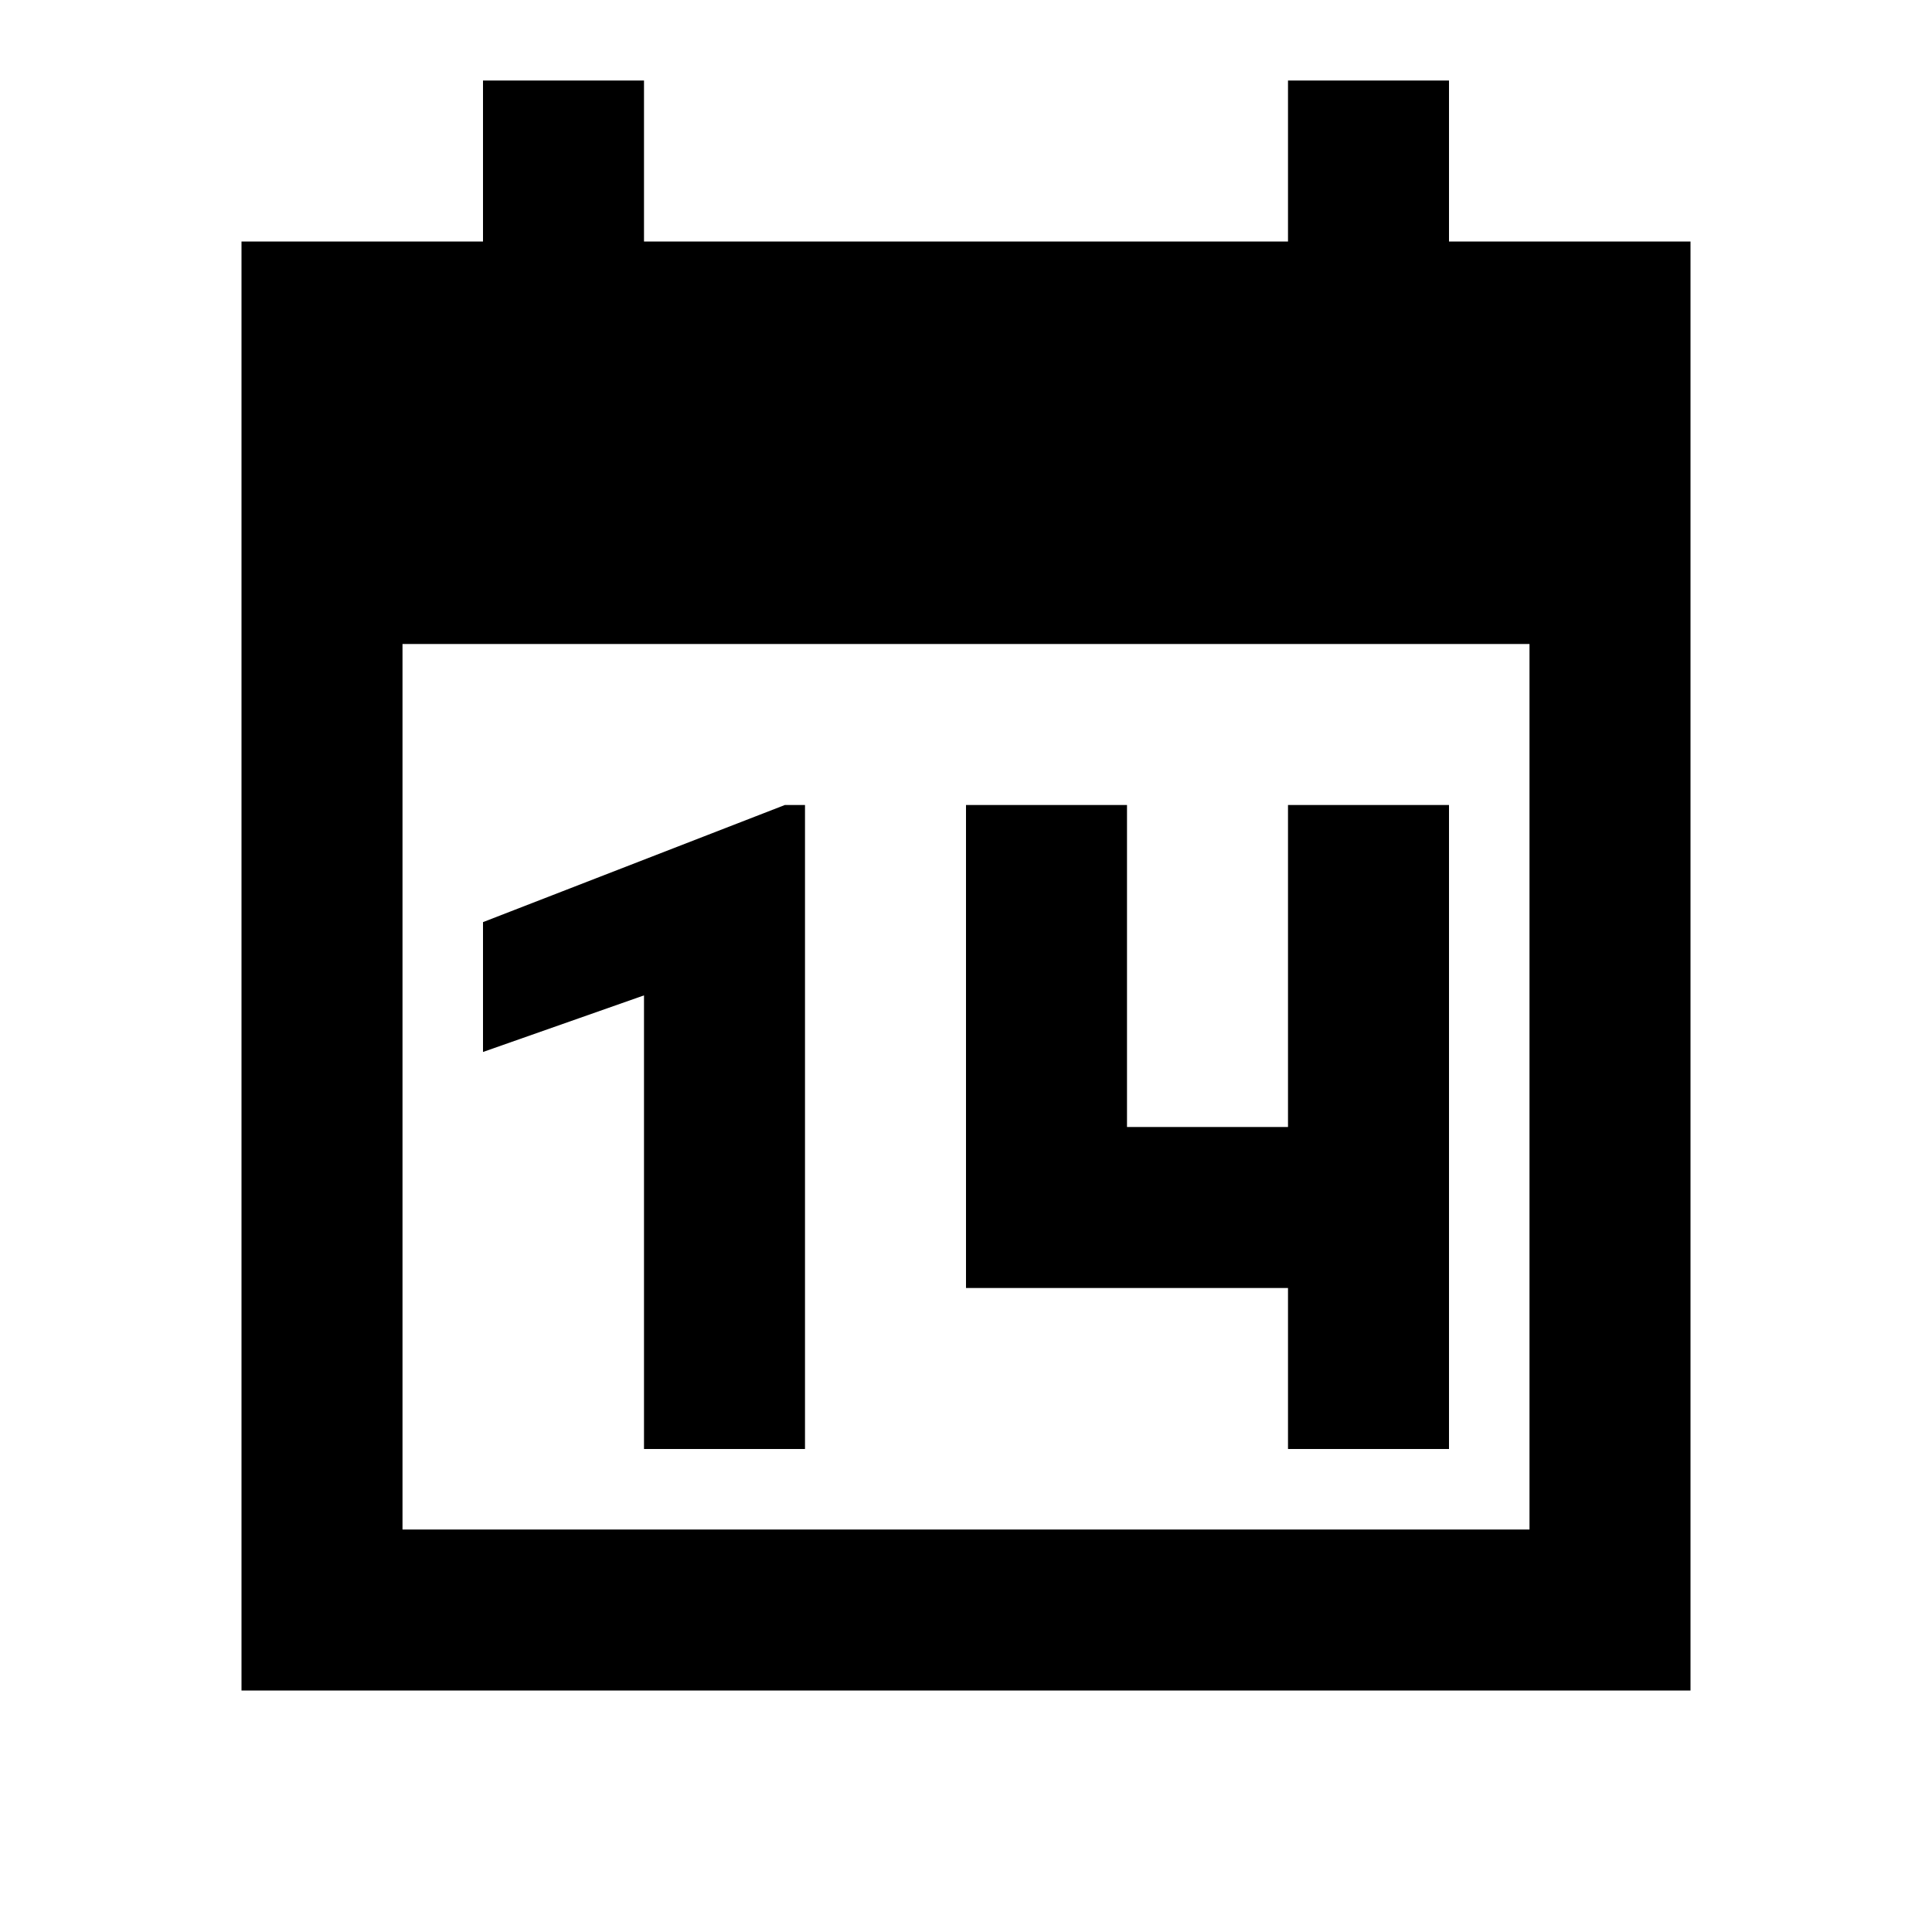 <?xml version="1.0"?>
<svg xmlns="http://www.w3.org/2000/svg" viewBox="0 0 24 24">
    <path style="line-height:normal;text-indent:0;text-align:start;text-decoration-line:none;text-decoration-style:solid;text-decoration-color:#000;text-transform:none;block-progression:tb;isolation:auto;mix-blend-mode:normal" d="M 6 1 L 6 3 L 3 3 L 3 21 L 21 21 L 21 3 L 18 3 L 18 1 L 16 1 L 16 3 L 8 3 L 8 1 L 6 1 z M 5 8 L 19 8 L 19 19 L 5 19 L 5 8 z M 9.75 10 L 6 11.455 L 6 13.068 L 8 12.365 L 8 18 L 10 18 L 10 10 L 9.75 10 z M 12 10 L 12 16 L 16 16 L 16 18 L 18 18 L 18 10 L 16 10 L 16 14 L 14 14 L 14 10 L 12 10 z" font-weight="400" font-family="sans-serif" white-space="normal" overflow="visible"/>
</svg>
